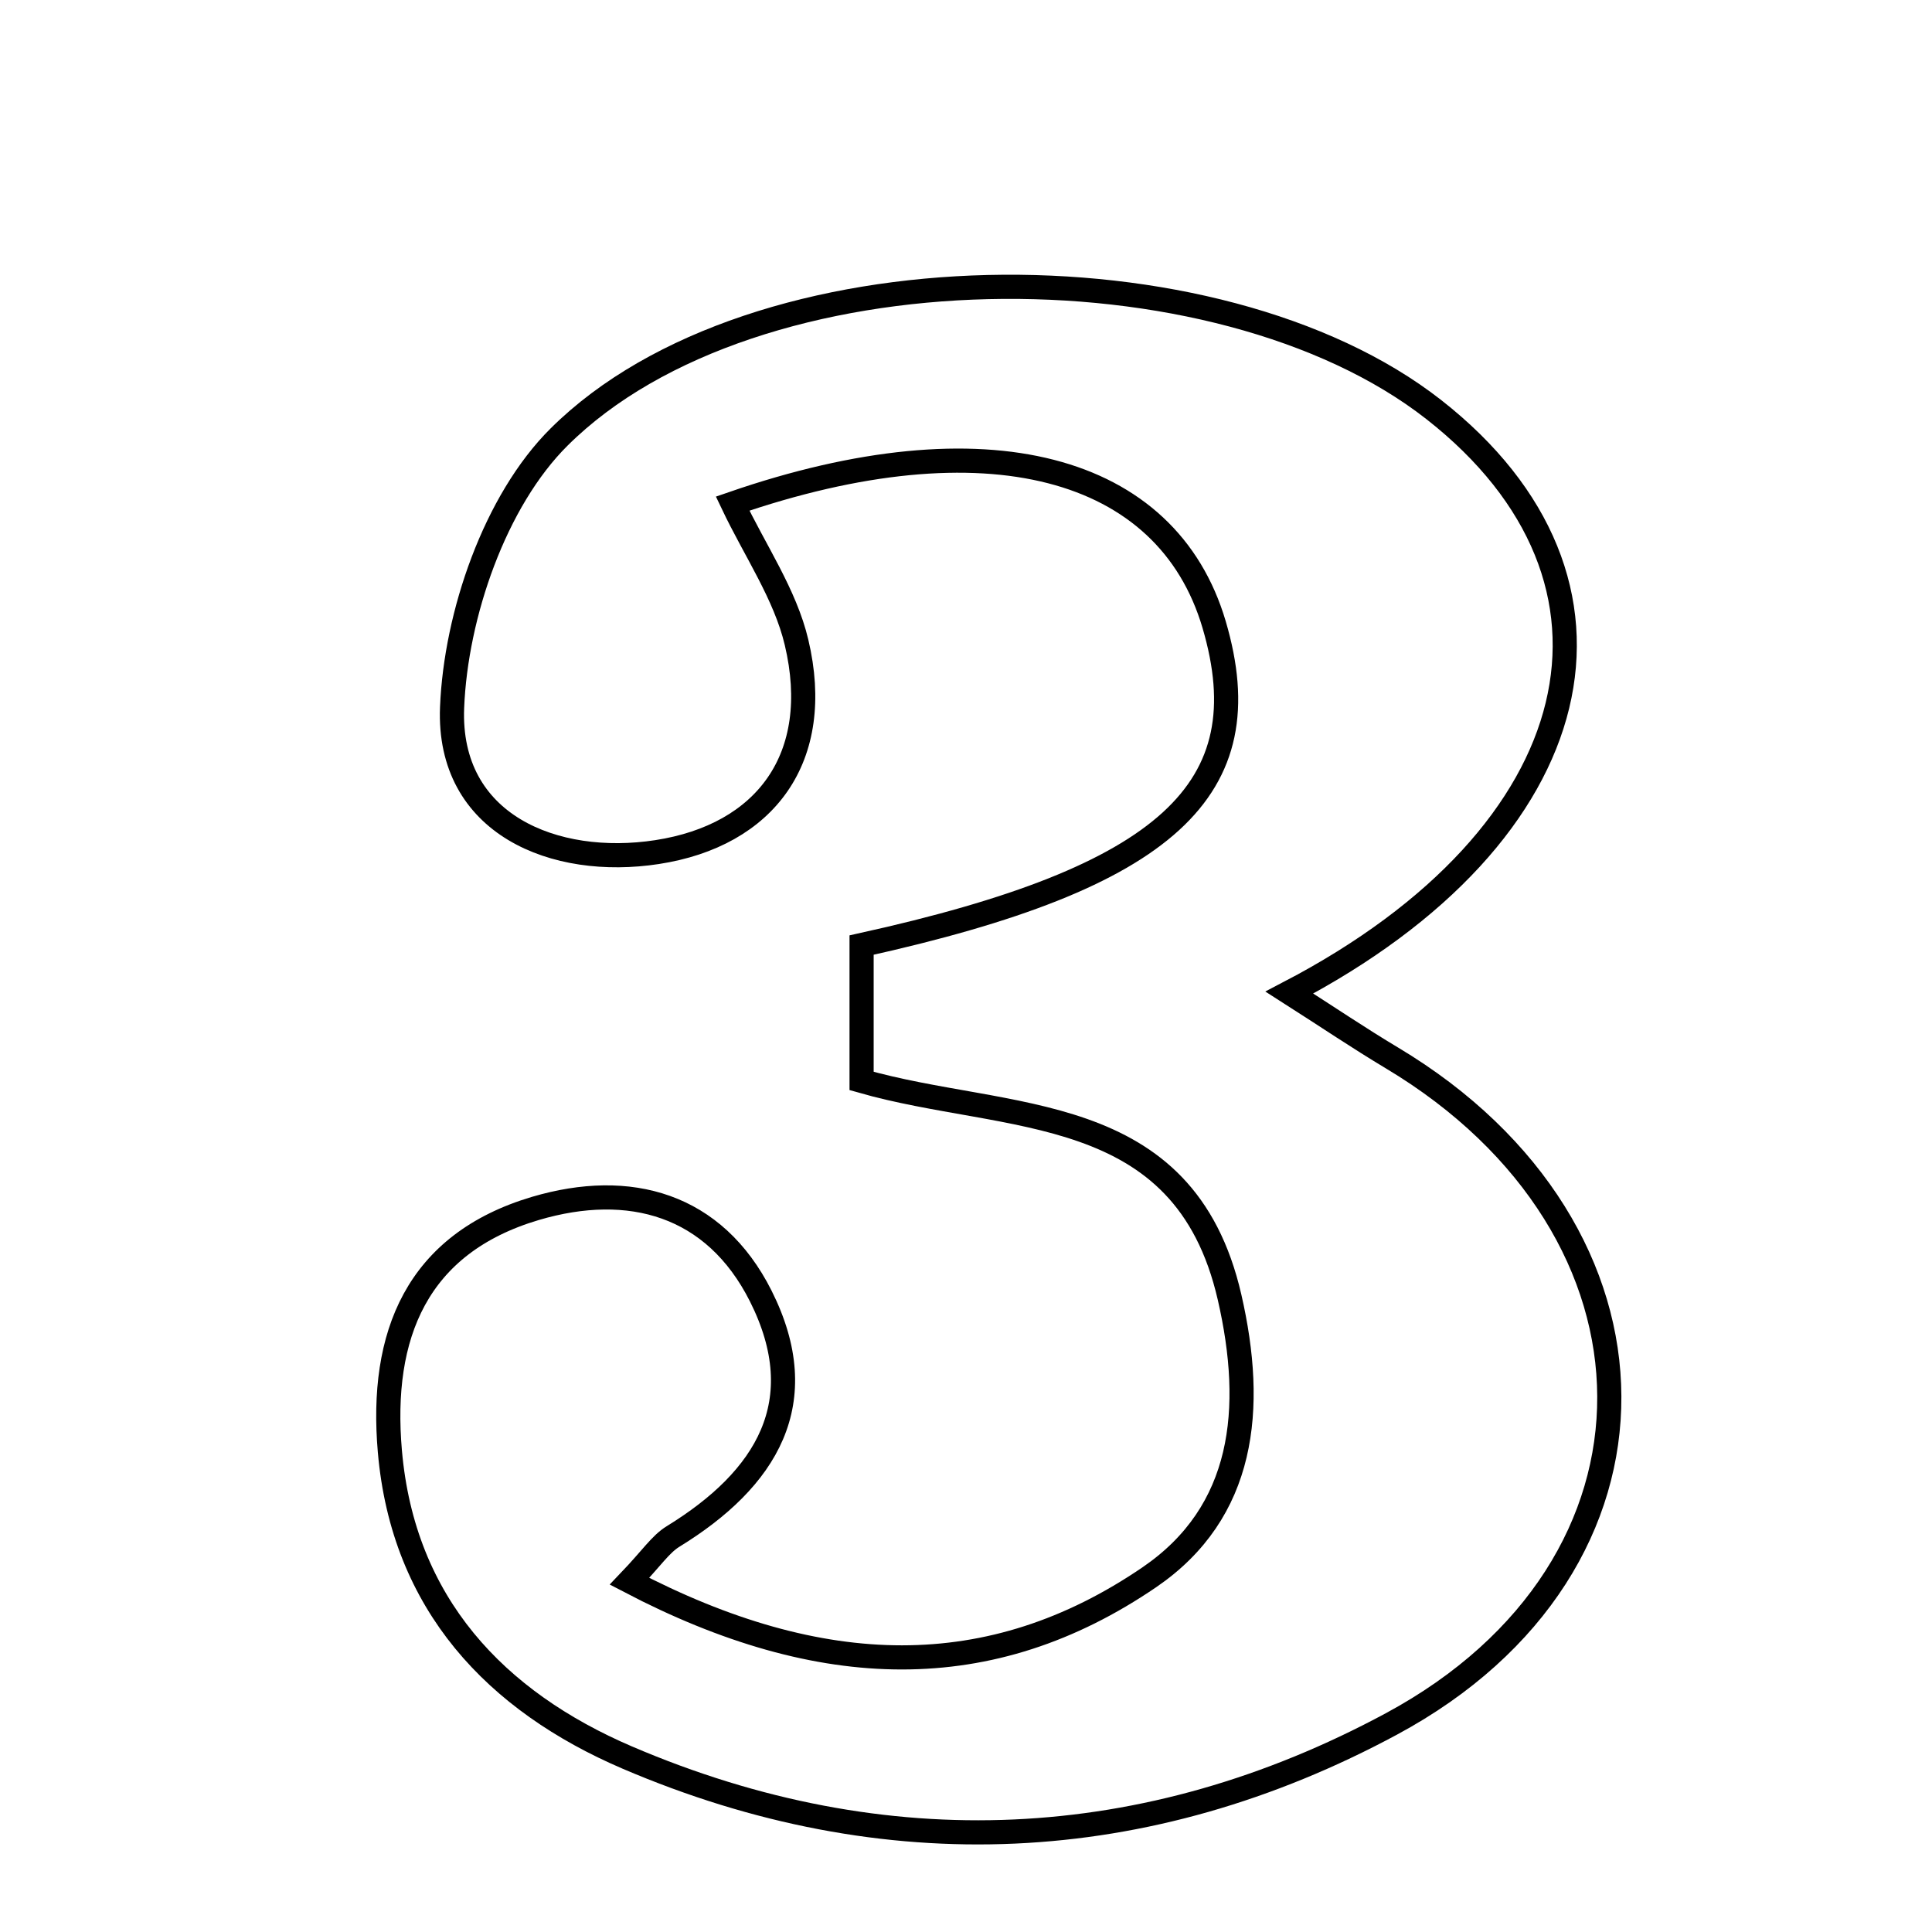 <svg xmlns="http://www.w3.org/2000/svg" viewBox="0.0 0.0 24.0 24.0" height="200px" width="200px"><path fill="none" stroke="black" stroke-width=".3" stroke-opacity="1.0"  filling="0" d="M17.811 5.088 C20.518 7.208 19.798 10.356 16.017 12.33 C16.49 12.632 16.883 12.898 17.291 13.142 C20.863 15.28 20.922 19.457 17.285 21.415 C14.25 23.05 10.997 23.206 7.792 21.833 C6.162 21.134 5.007 19.927 4.843 18.027 C4.718 16.587 5.174 15.449 6.653 15.011 C7.819 14.667 8.874 14.956 9.45 16.099 C10.113 17.419 9.521 18.374 8.362 19.086 C8.205 19.182 8.096 19.354 7.82 19.643 C10.203 20.889 12.31 20.936 14.278 19.593 C15.462 18.784 15.593 17.502 15.274 16.114 C14.708 13.65 12.515 13.947 10.703 13.428 C10.703 12.817 10.703 12.266 10.703 11.74 C14.506 10.901 15.686 9.807 15.082 7.758 C14.498 5.78 12.252 5.168 9.101 6.256 C9.379 6.841 9.754 7.383 9.895 7.98 C10.234 9.413 9.509 10.378 8.162 10.585 C6.89 10.781 5.558 10.244 5.616 8.789 C5.662 7.636 6.149 6.219 6.946 5.428 C9.362 3.028 15.113 2.976 17.811 5.088"></path></svg>